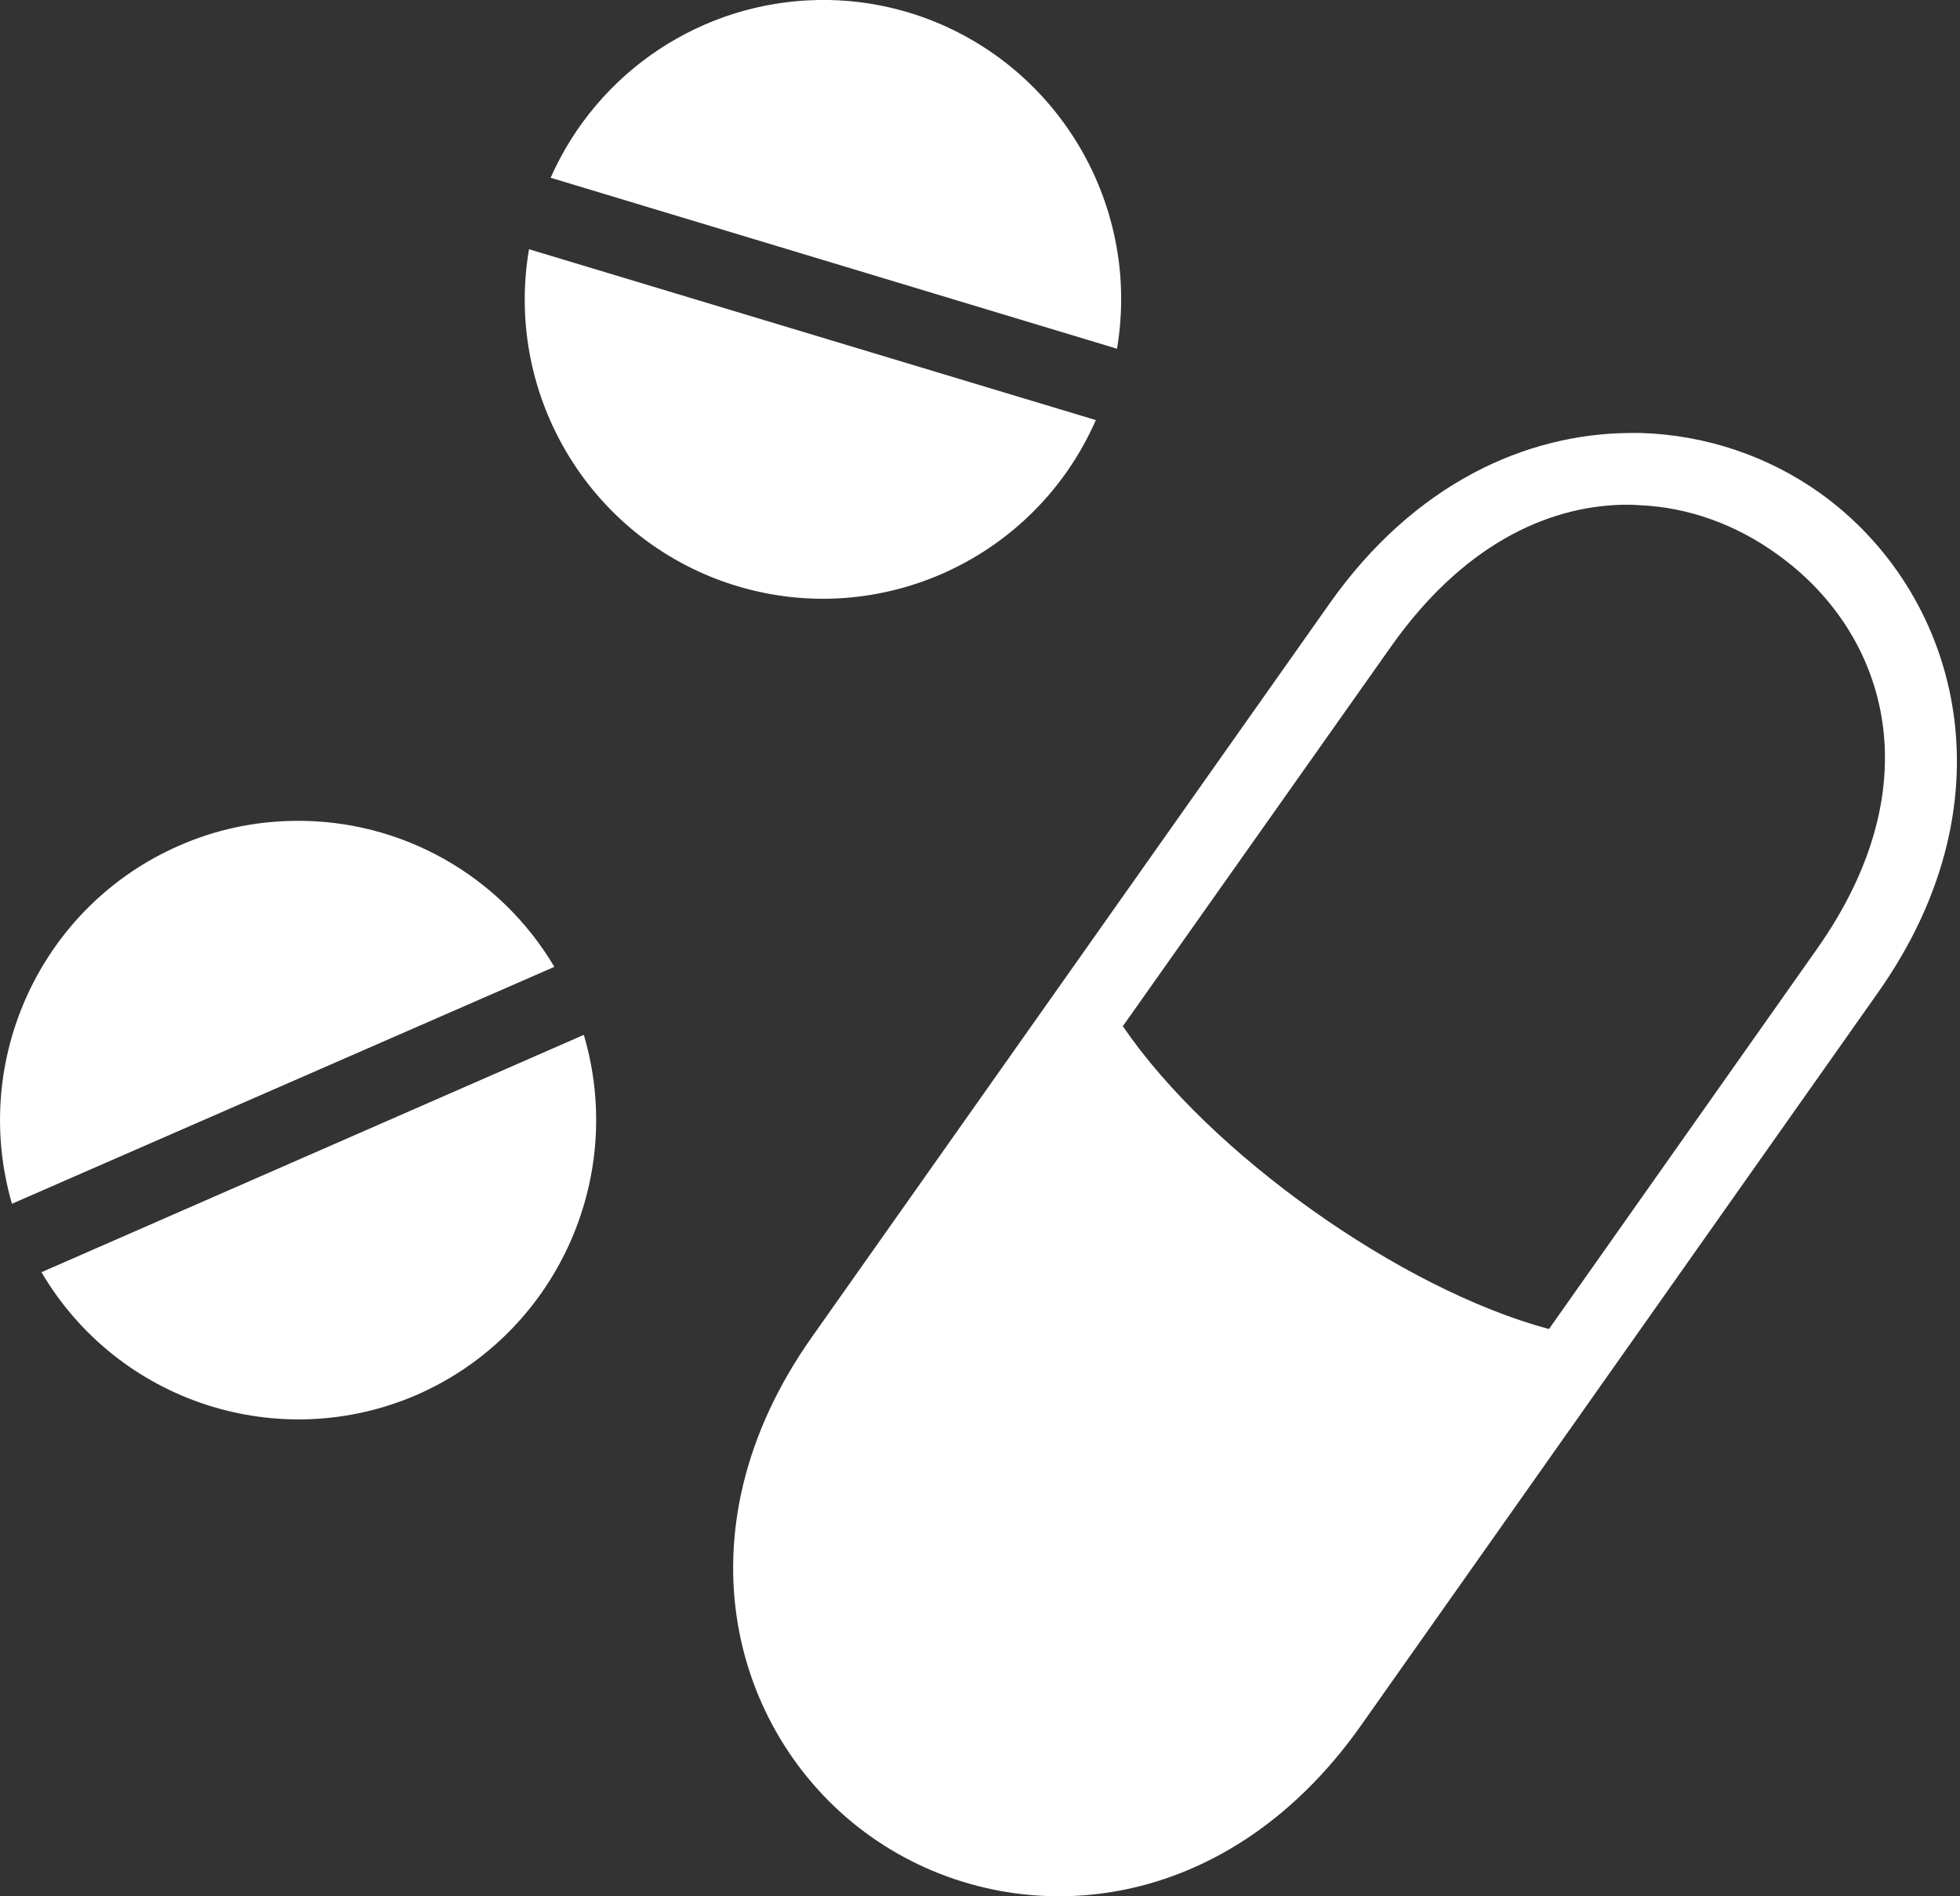 <svg width="31" height="30" viewBox="0 0 31 30" fill="none" xmlns="http://www.w3.org/2000/svg">
<rect x="0" y="0" width="31" height="30" fill="#333333" stroke="none"/>
<path d="M12.942 0C11.111 0.031 9.457 1.123 8.709 2.812L17.667 5.517C18.061 3.169 16.65 0.891 14.379 0.2C13.972 0.077 13.546 0.009 13.119 0H12.942ZM8.367 3.943C7.967 6.298 9.378 8.582 11.655 9.271C13.939 9.961 16.374 8.832 17.332 6.646L8.367 3.943ZM25.792 6.85C24.132 6.856 22.366 7.657 21.034 9.541L12.843 21.15C10.645 24.261 11.603 27.516 13.769 29.052C15.941 30.594 19.321 30.417 21.52 27.306L29.703 15.703C31.902 12.586 30.944 9.337 28.778 7.795C27.964 7.217 26.986 6.883 25.956 6.85H25.792ZM25.674 7.985C25.759 7.985 25.845 7.985 25.923 7.992C26.717 8.024 27.466 8.307 28.096 8.76C29.782 9.954 30.629 12.336 28.732 15.021L24.499 21.026C22.15 20.396 19.131 18.25 17.759 16.235L22.005 10.223C23.114 8.655 24.433 8.011 25.674 7.985ZM4.663 12.986C4.031 12.993 3.409 13.124 2.83 13.38C0.657 14.331 -0.474 16.76 0.189 19.044L8.768 15.296C7.908 13.846 6.346 12.966 4.663 12.986ZM9.234 16.372L0.656 20.127C1.867 22.187 4.417 23.014 6.602 22.063C8.781 21.104 9.91 18.663 9.234 16.372Z" fill="white"/>
</svg>
